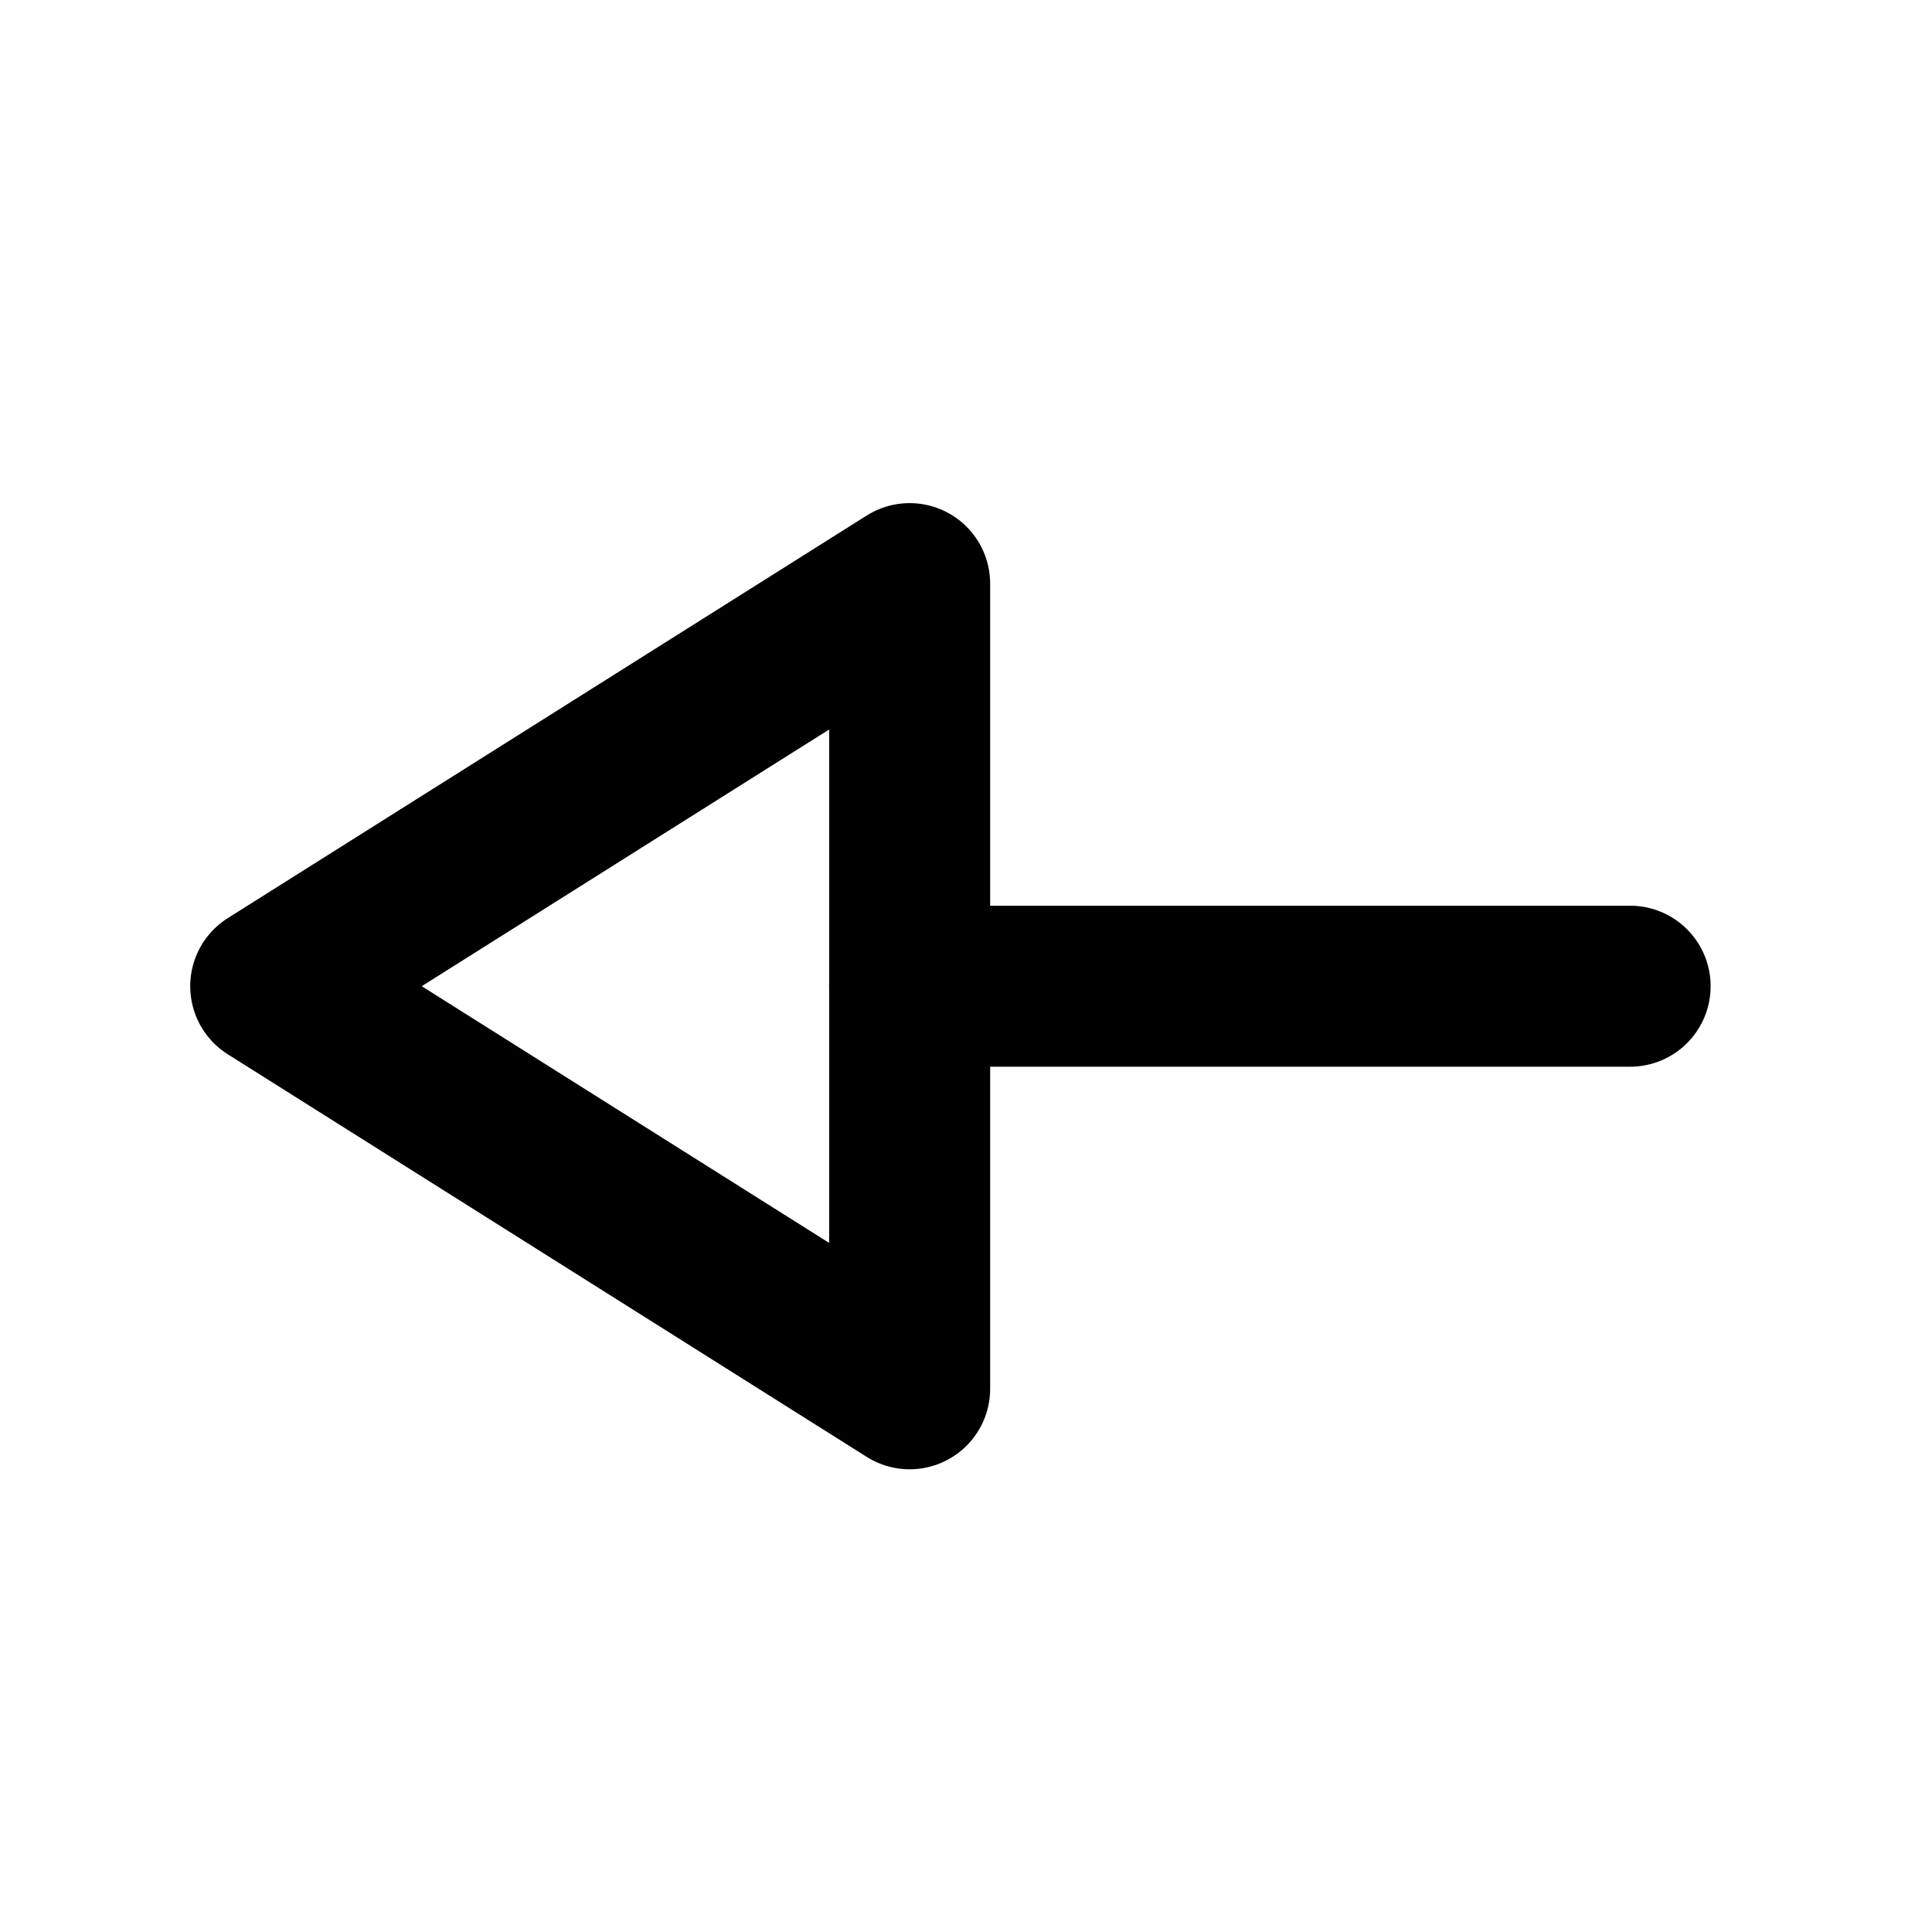 <?xml version="1.0" encoding="UTF-8"?>
<svg width="24px"  height="24px"  viewBox="0 0 24 24" version="1.1" xmlns="http://www.w3.org/2000/svg" xmlns:xlink="http://www.w3.org/1999/xlink">
    <title>Iconly/Light/Arrow - Left 3</title>
    <g id="Iconly/Light/Arrow---Left-3" stroke="#000000"  stroke-width="2"  fill="none" fill-rule="evenodd" stroke-linecap="round" stroke-linejoin="round">
        <g id="Arrow---Left-3" transform="translate(12, 12) rotate(-270) translate(-12, -12) translate(6.5, 3)" stroke="#000000"  stroke-width="2" >
            <line x1="5.751" y1="9.7" x2="5.751" y2="0.75" id="Stroke-1"></line>
            <polygon id="Stroke-3" points="0.75 9.7 5.751 17.637 10.752 9.7"></polygon>
        </g>
    </g>
</svg>